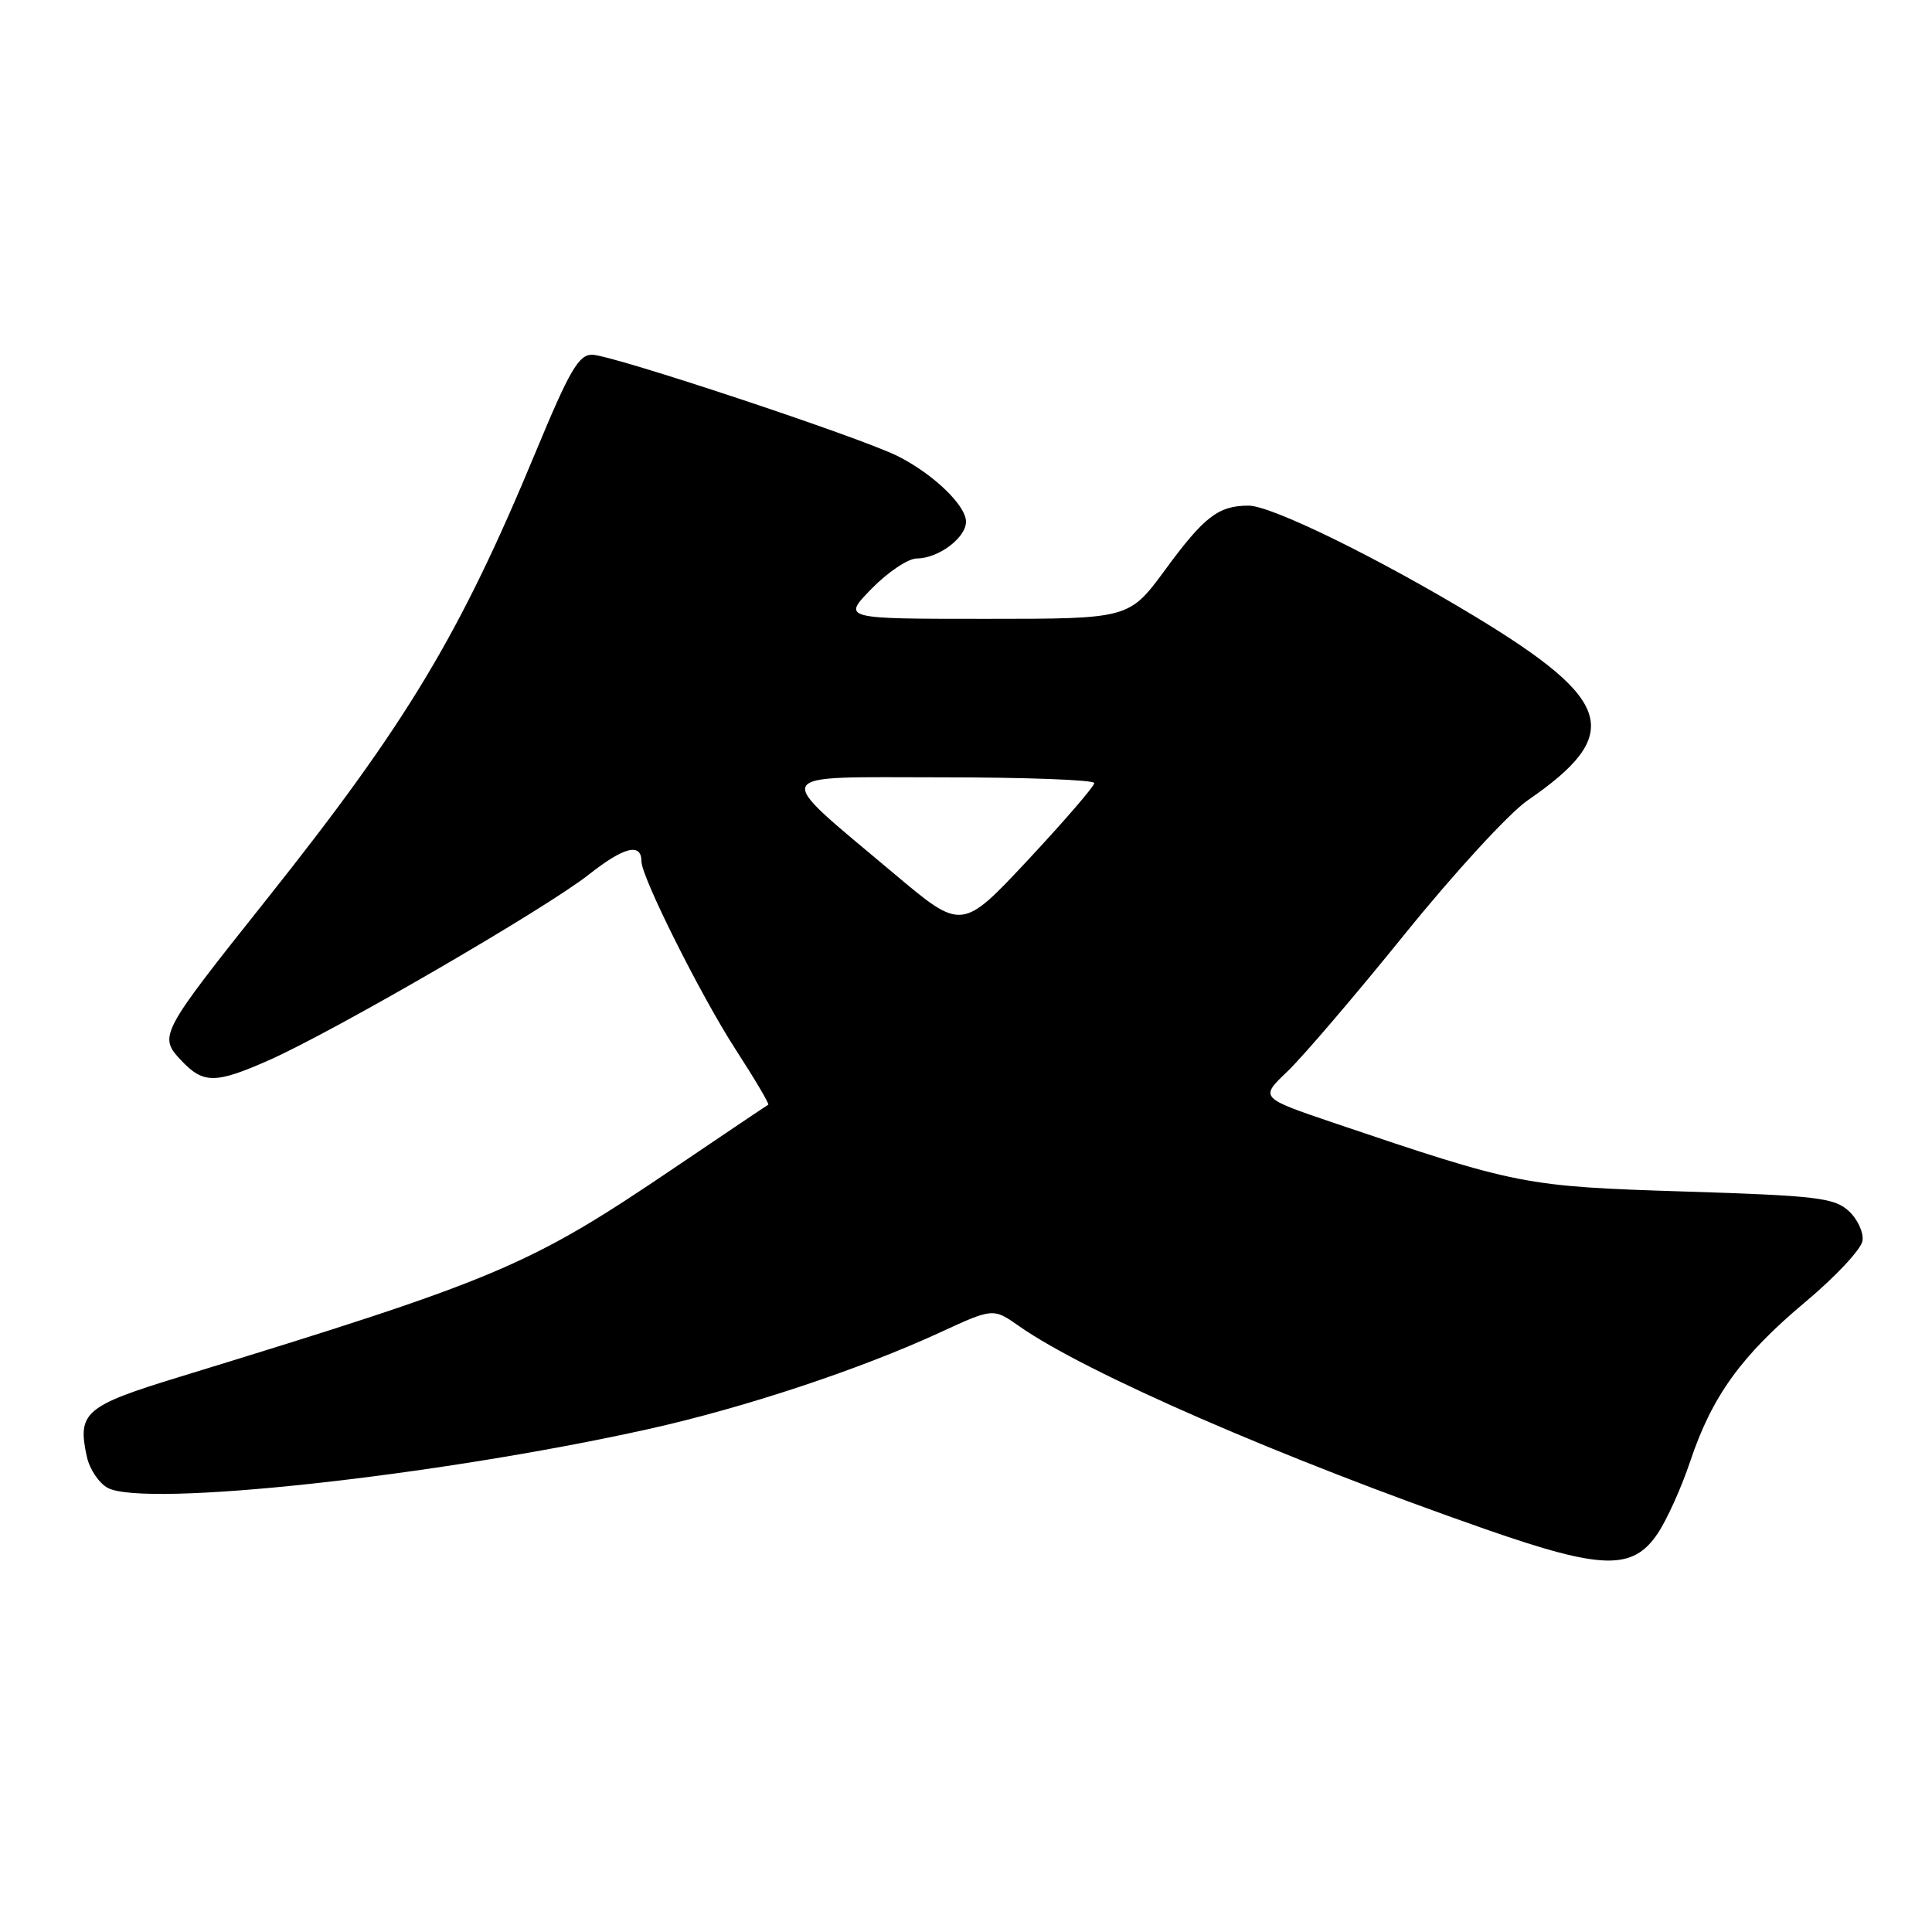 <?xml version="1.0" encoding="UTF-8" standalone="no"?>
<!DOCTYPE svg PUBLIC "-//W3C//DTD SVG 1.1//EN" "http://www.w3.org/Graphics/SVG/1.1/DTD/svg11.dtd" >
<svg xmlns="http://www.w3.org/2000/svg" xmlns:xlink="http://www.w3.org/1999/xlink" version="1.1" viewBox="0 0 256 256">
 <g >
 <path fill="currentColor"
d=" M 219.65 203.20 C 220.87 201.38 222.80 197.11 223.94 193.70 C 226.84 185.02 230.71 179.65 239.18 172.55 C 243.21 169.18 246.63 165.52 246.79 164.41 C 246.96 163.30 246.12 161.51 244.94 160.44 C 243.02 158.71 240.69 158.43 223.15 157.88 C 201.99 157.21 201.13 157.04 176.71 148.78 C 166.93 145.46 166.93 145.46 170.58 141.98 C 172.59 140.07 179.58 131.89 186.11 123.81 C 192.64 115.72 199.97 107.74 202.41 106.06 C 215.13 97.31 213.86 92.85 195.50 81.72 C 182.70 73.97 168.48 67.00 165.45 67.00 C 161.45 67.00 159.56 68.45 154.40 75.49 C 149.61 82.00 149.61 82.00 130.60 82.00 C 111.59 82.00 111.59 82.00 115.50 78.00 C 117.65 75.80 120.34 74.00 121.48 74.00 C 124.33 74.00 128.00 71.26 128.00 69.13 C 128.00 66.98 123.70 62.84 119.00 60.46 C 114.10 57.98 81.02 47.00 78.45 47.00 C 76.68 47.00 75.46 49.10 71.04 59.75 C 60.94 84.13 53.88 95.86 35.29 119.22 C 21.15 136.99 20.99 137.29 24.00 140.50 C 26.94 143.63 28.53 143.62 35.62 140.49 C 44.25 136.67 72.38 120.35 78.04 115.87 C 82.69 112.20 85.00 111.63 85.00 114.16 C 85.00 116.22 92.88 131.96 97.45 139.02 C 100.01 142.98 101.97 146.29 101.80 146.38 C 101.64 146.46 96.03 150.23 89.35 154.75 C 70.08 167.79 66.08 169.48 23.81 182.44 C 11.22 186.29 10.22 187.16 11.51 193.03 C 11.87 194.67 13.11 196.52 14.27 197.15 C 19.21 199.79 57.79 195.60 85.88 189.37 C 98.56 186.55 113.88 181.48 124.55 176.56 C 131.60 173.31 131.60 173.31 135.05 175.73 C 143.92 181.94 169.76 193.18 196.88 202.64 C 212.30 208.02 216.35 208.11 219.65 203.20 Z  M 118.48 115.77 C 102.06 101.95 101.53 103.00 124.83 103.00 C 135.92 103.00 145.00 103.34 145.00 103.76 C 145.00 104.19 141.05 108.76 136.23 113.93 C 127.45 123.32 127.45 123.32 118.48 115.77 Z "/>
</g>
</svg>